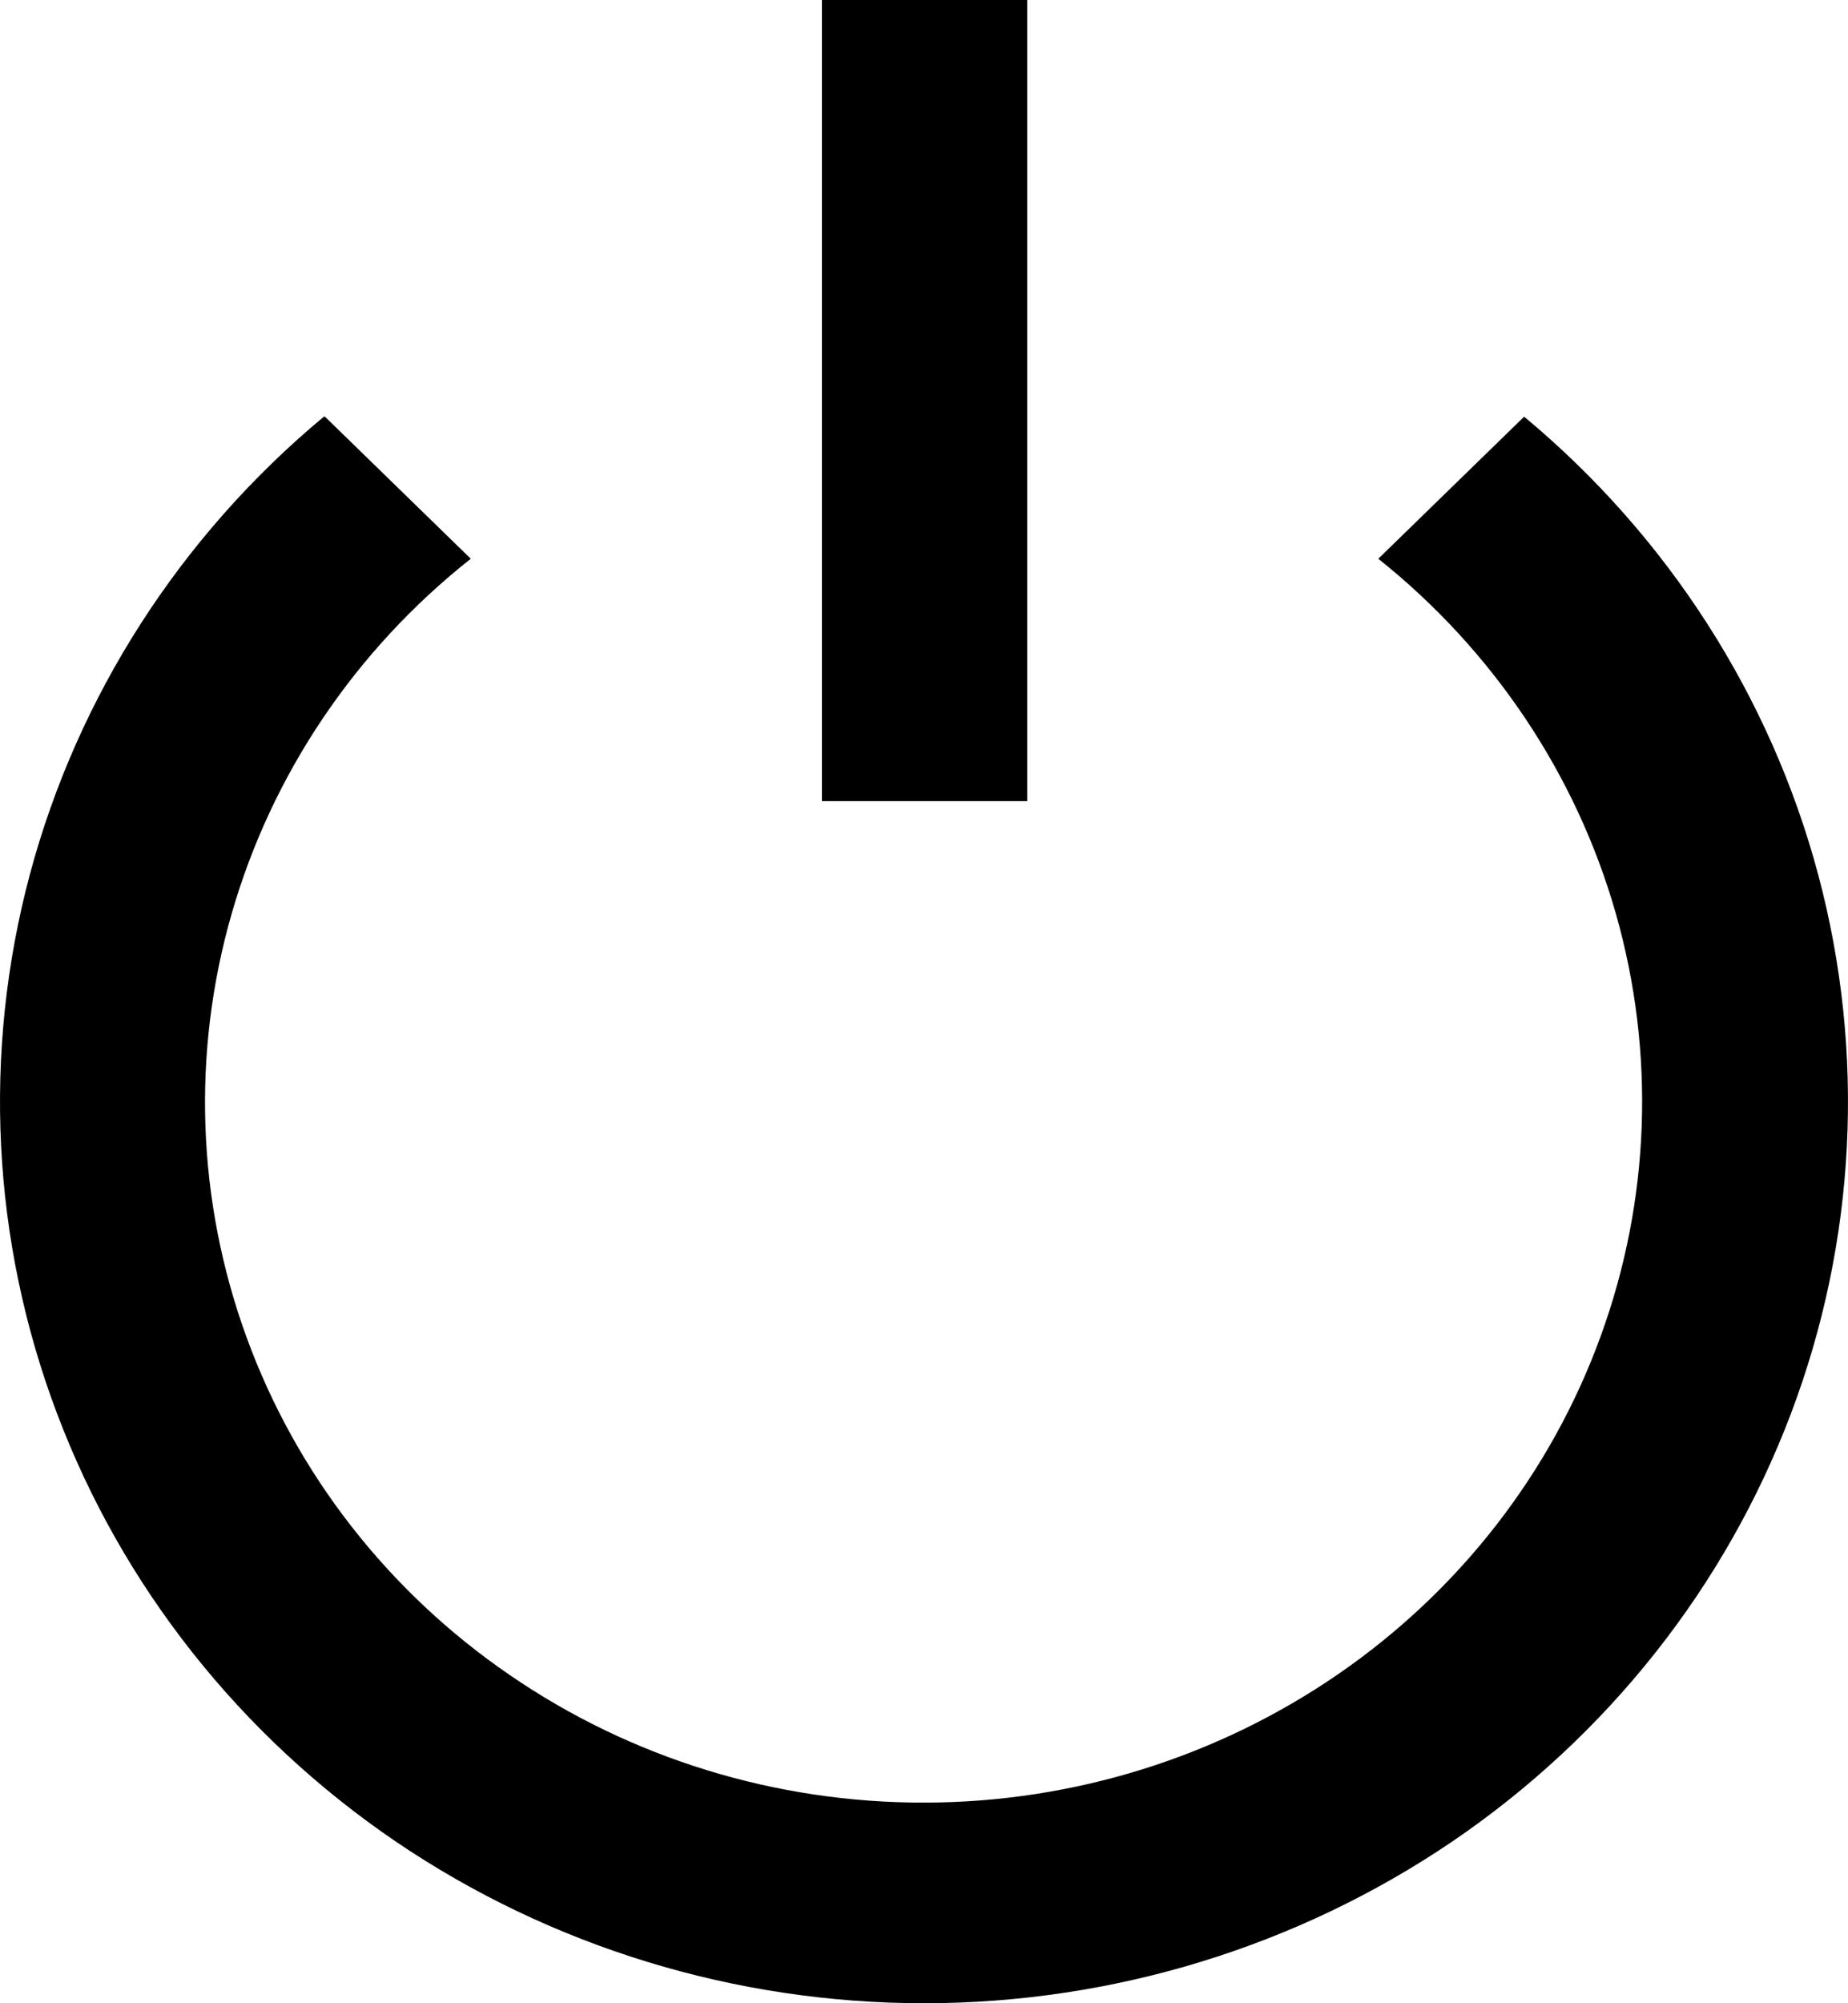 <svg width="12" height="13" viewBox="0 0 12 13" fill="none" xmlns="http://www.w3.org/2000/svg">
<path fill-rule="evenodd" clip-rule="evenodd" d="M2.11 2.704L3.057 3.626C2.308 4.218 1.766 5.022 1.505 5.927C1.244 6.831 1.278 7.793 1.601 8.678C1.924 9.564 2.521 10.33 3.31 10.87C4.098 11.411 5.039 11.7 6.003 11.698C6.966 11.697 7.904 11.405 8.69 10.864C9.476 10.323 10.071 9.558 10.393 8.674C10.716 7.79 10.75 6.831 10.492 5.927C10.234 5.024 9.695 4.22 8.95 3.626L9.897 2.704C10.83 3.48 11.496 4.517 11.806 5.674C12.115 6.831 12.054 8.053 11.629 9.175C11.204 10.297 10.437 11.266 9.431 11.95C8.424 12.633 7.227 13 6 13C4.773 13 3.576 12.633 2.569 11.95C1.563 11.266 0.795 10.297 0.371 9.175C-0.054 8.053 -0.115 6.831 0.194 5.674C0.504 4.517 1.17 3.48 2.103 2.704H2.11ZM5.337 0H6.67V5.199H5.337V0Z" fill="black"/>
</svg>
